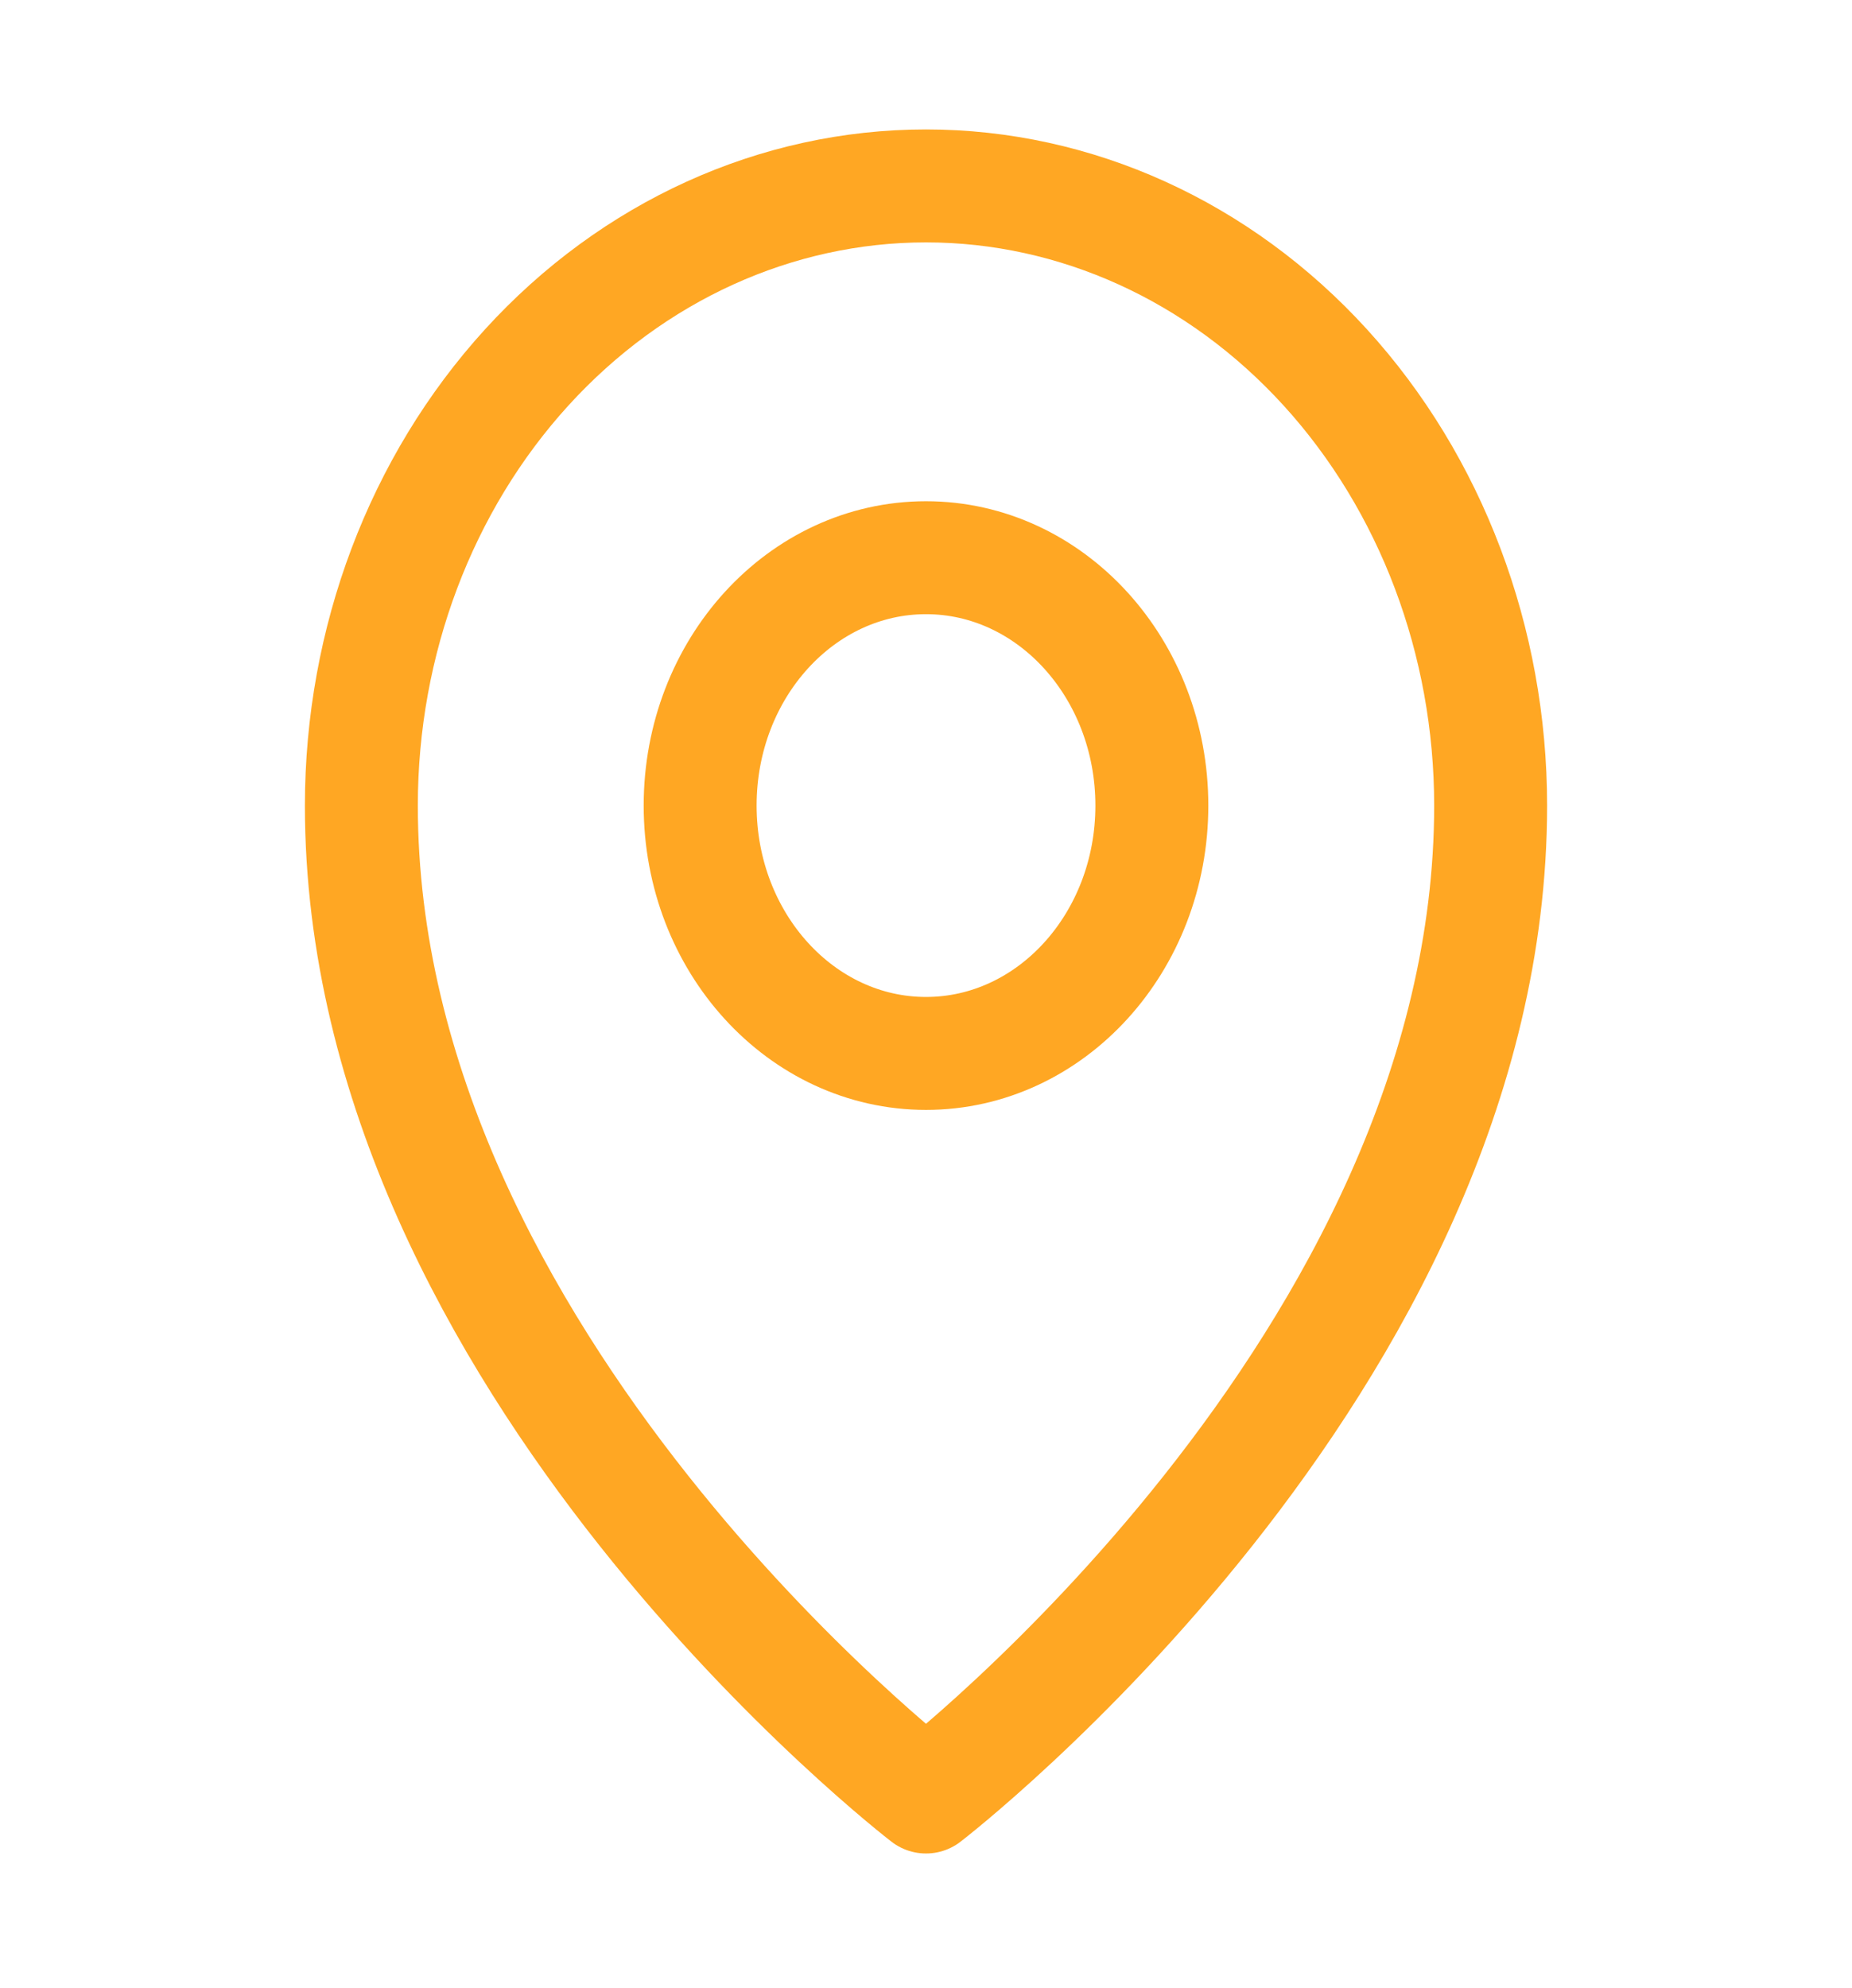 <svg width="41" height="44" viewBox="0 0 41 44" fill="none" xmlns="http://www.w3.org/2000/svg">
<path d="M20.5 23.316C23.261 23.316 25.5 20.86 25.5 17.83C25.5 14.8 23.261 12.344 20.5 12.344C17.739 12.344 15.5 14.8 15.5 17.83C15.5 20.86 17.739 23.316 20.5 23.316Z" stroke="#FFA723" stroke-width="2.5" stroke-linecap="round" stroke-linejoin="round"/>
<path d="M33 17.83C33 30.174 20.5 39.774 20.5 39.774C20.5 39.774 8 30.174 8 17.83C8 14.192 9.317 10.704 11.661 8.132C14.005 5.56 17.185 4.115 20.5 4.115C23.815 4.115 26.995 5.56 29.339 8.132C31.683 10.704 33 14.192 33 17.83Z" stroke="#FFA723" stroke-width="2.5" stroke-linecap="round" stroke-linejoin="round"/>
</svg>
